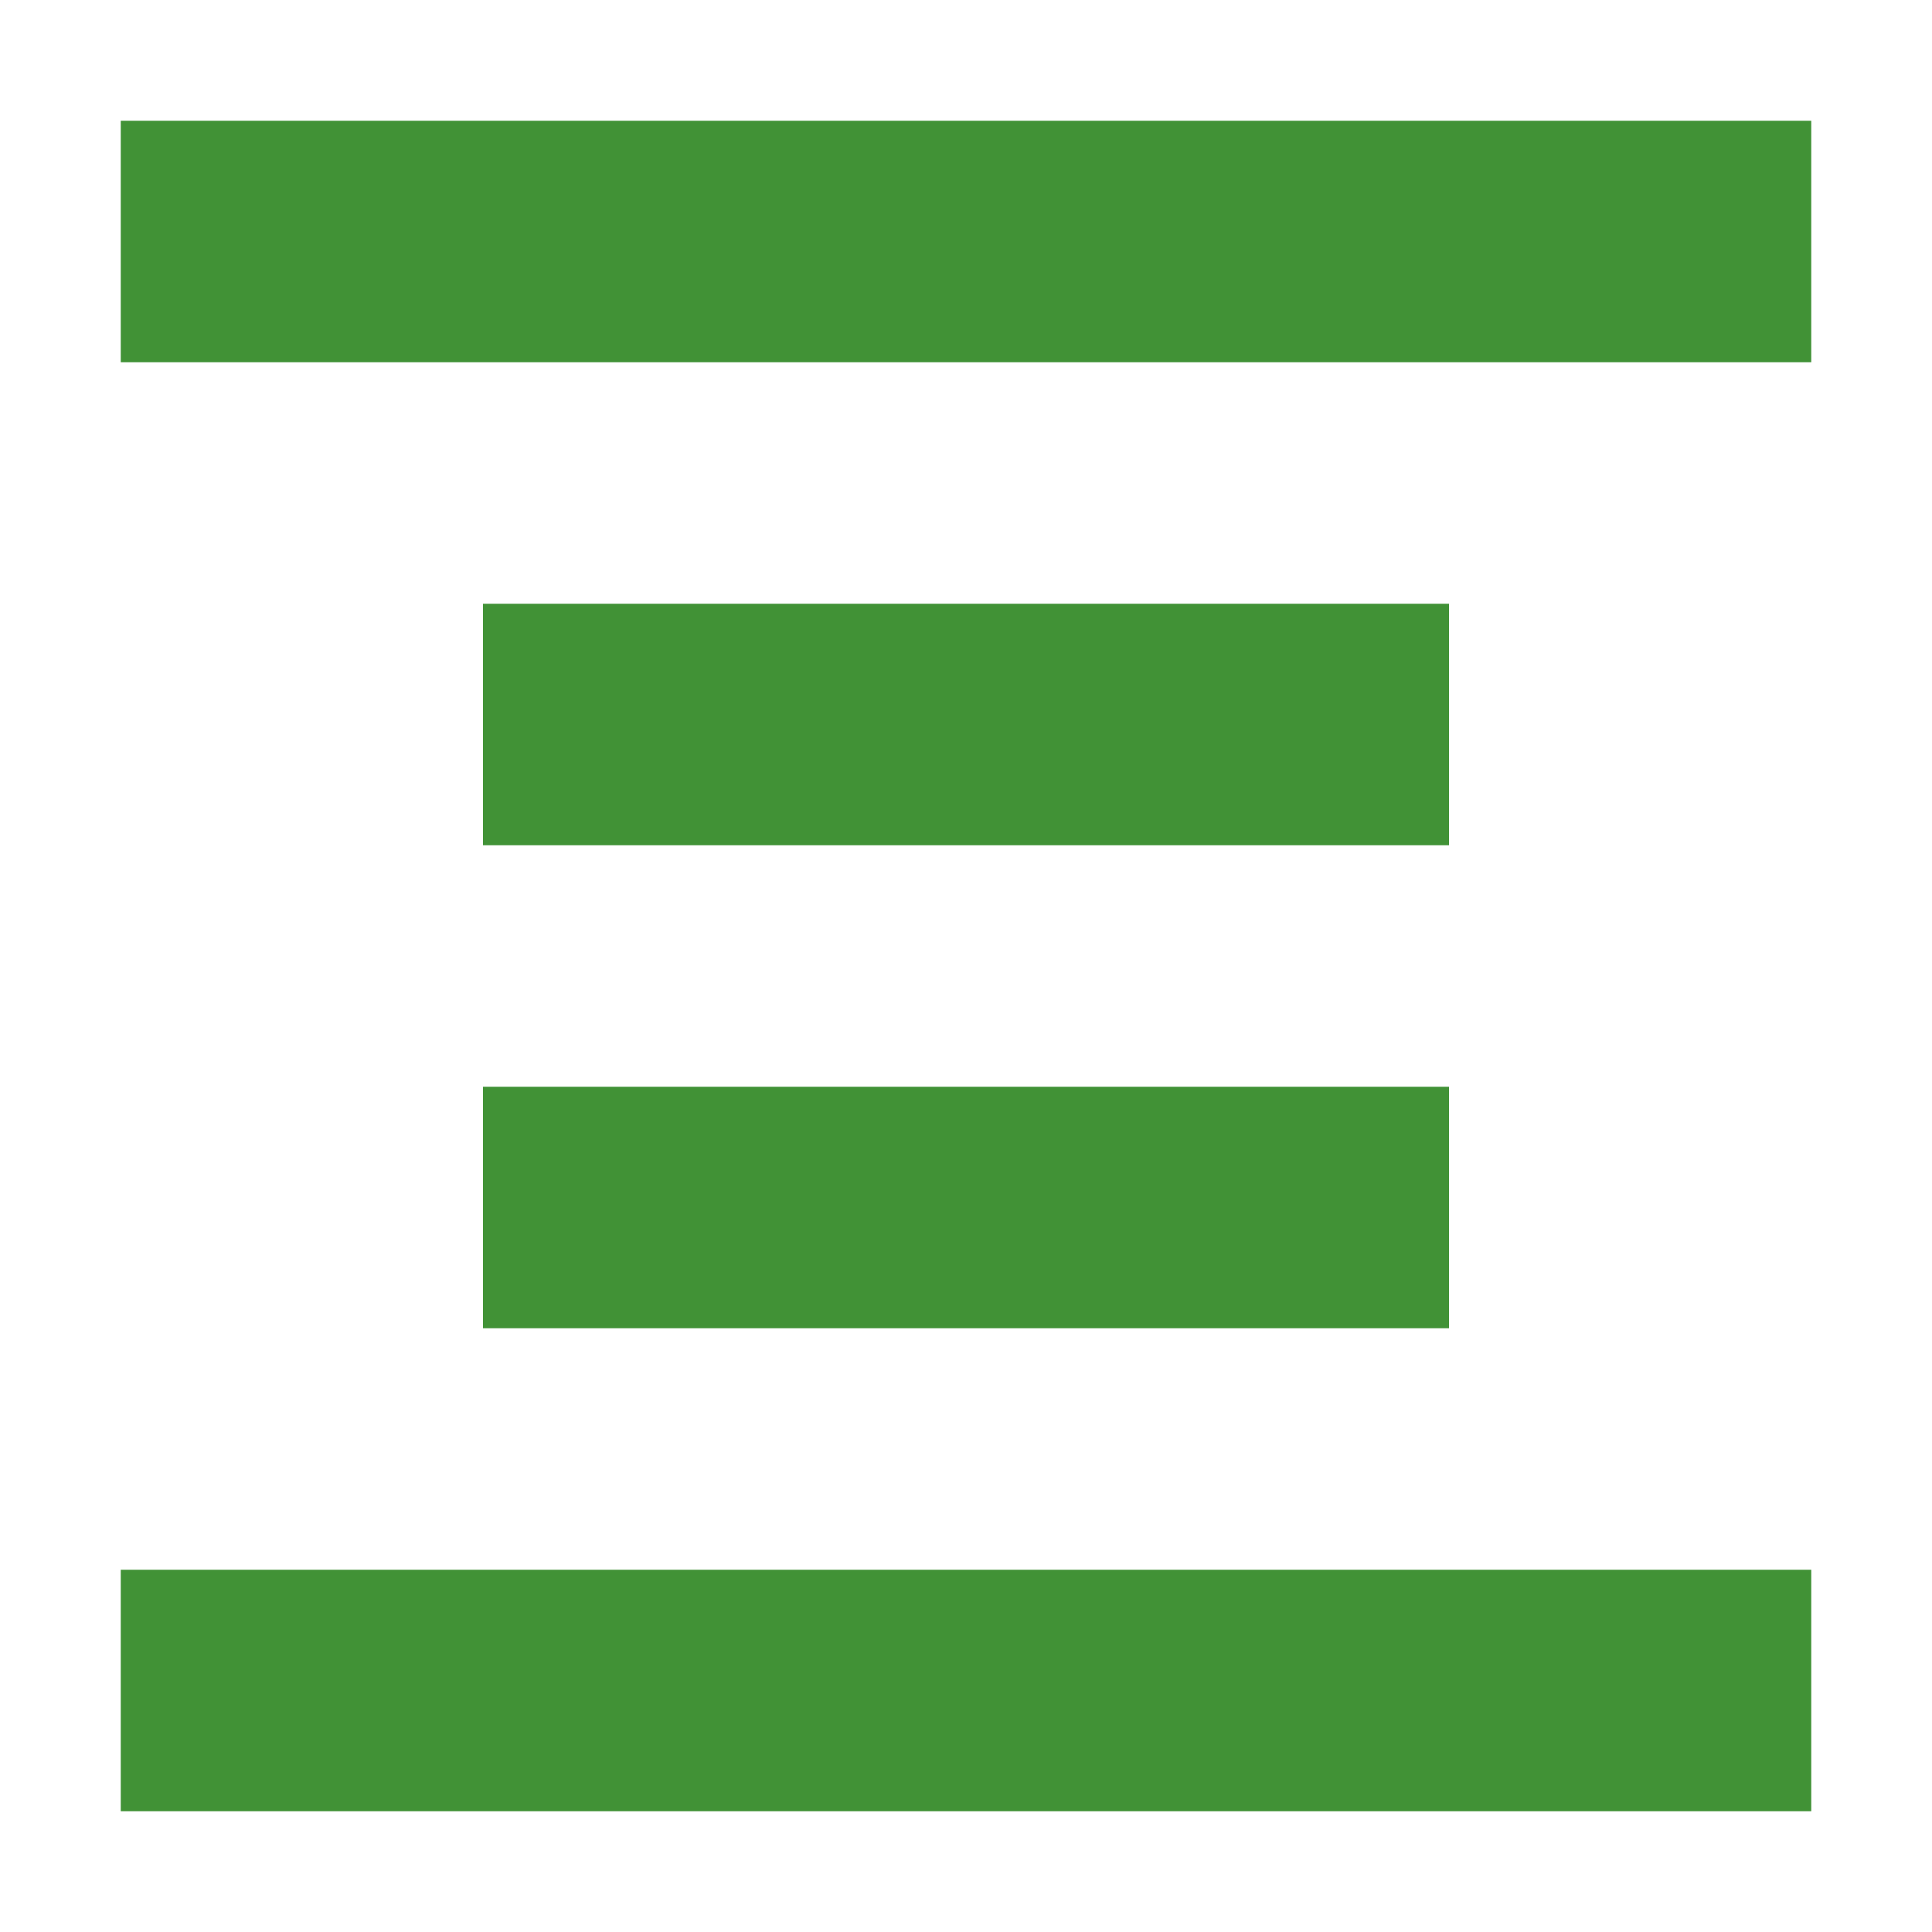 <svg xmlns="http://www.w3.org/2000/svg" width="16" height="16" version="1.1">
 <path style="fill:#419236" d="M 1,1 V 3 H 15 V 1 Z M 4,5 V 7 H 12 V 5 Z M 4,9 V 11 H 12 V 9 Z M 1,13 V 15 H 15 V 13 Z"/>
</svg>
